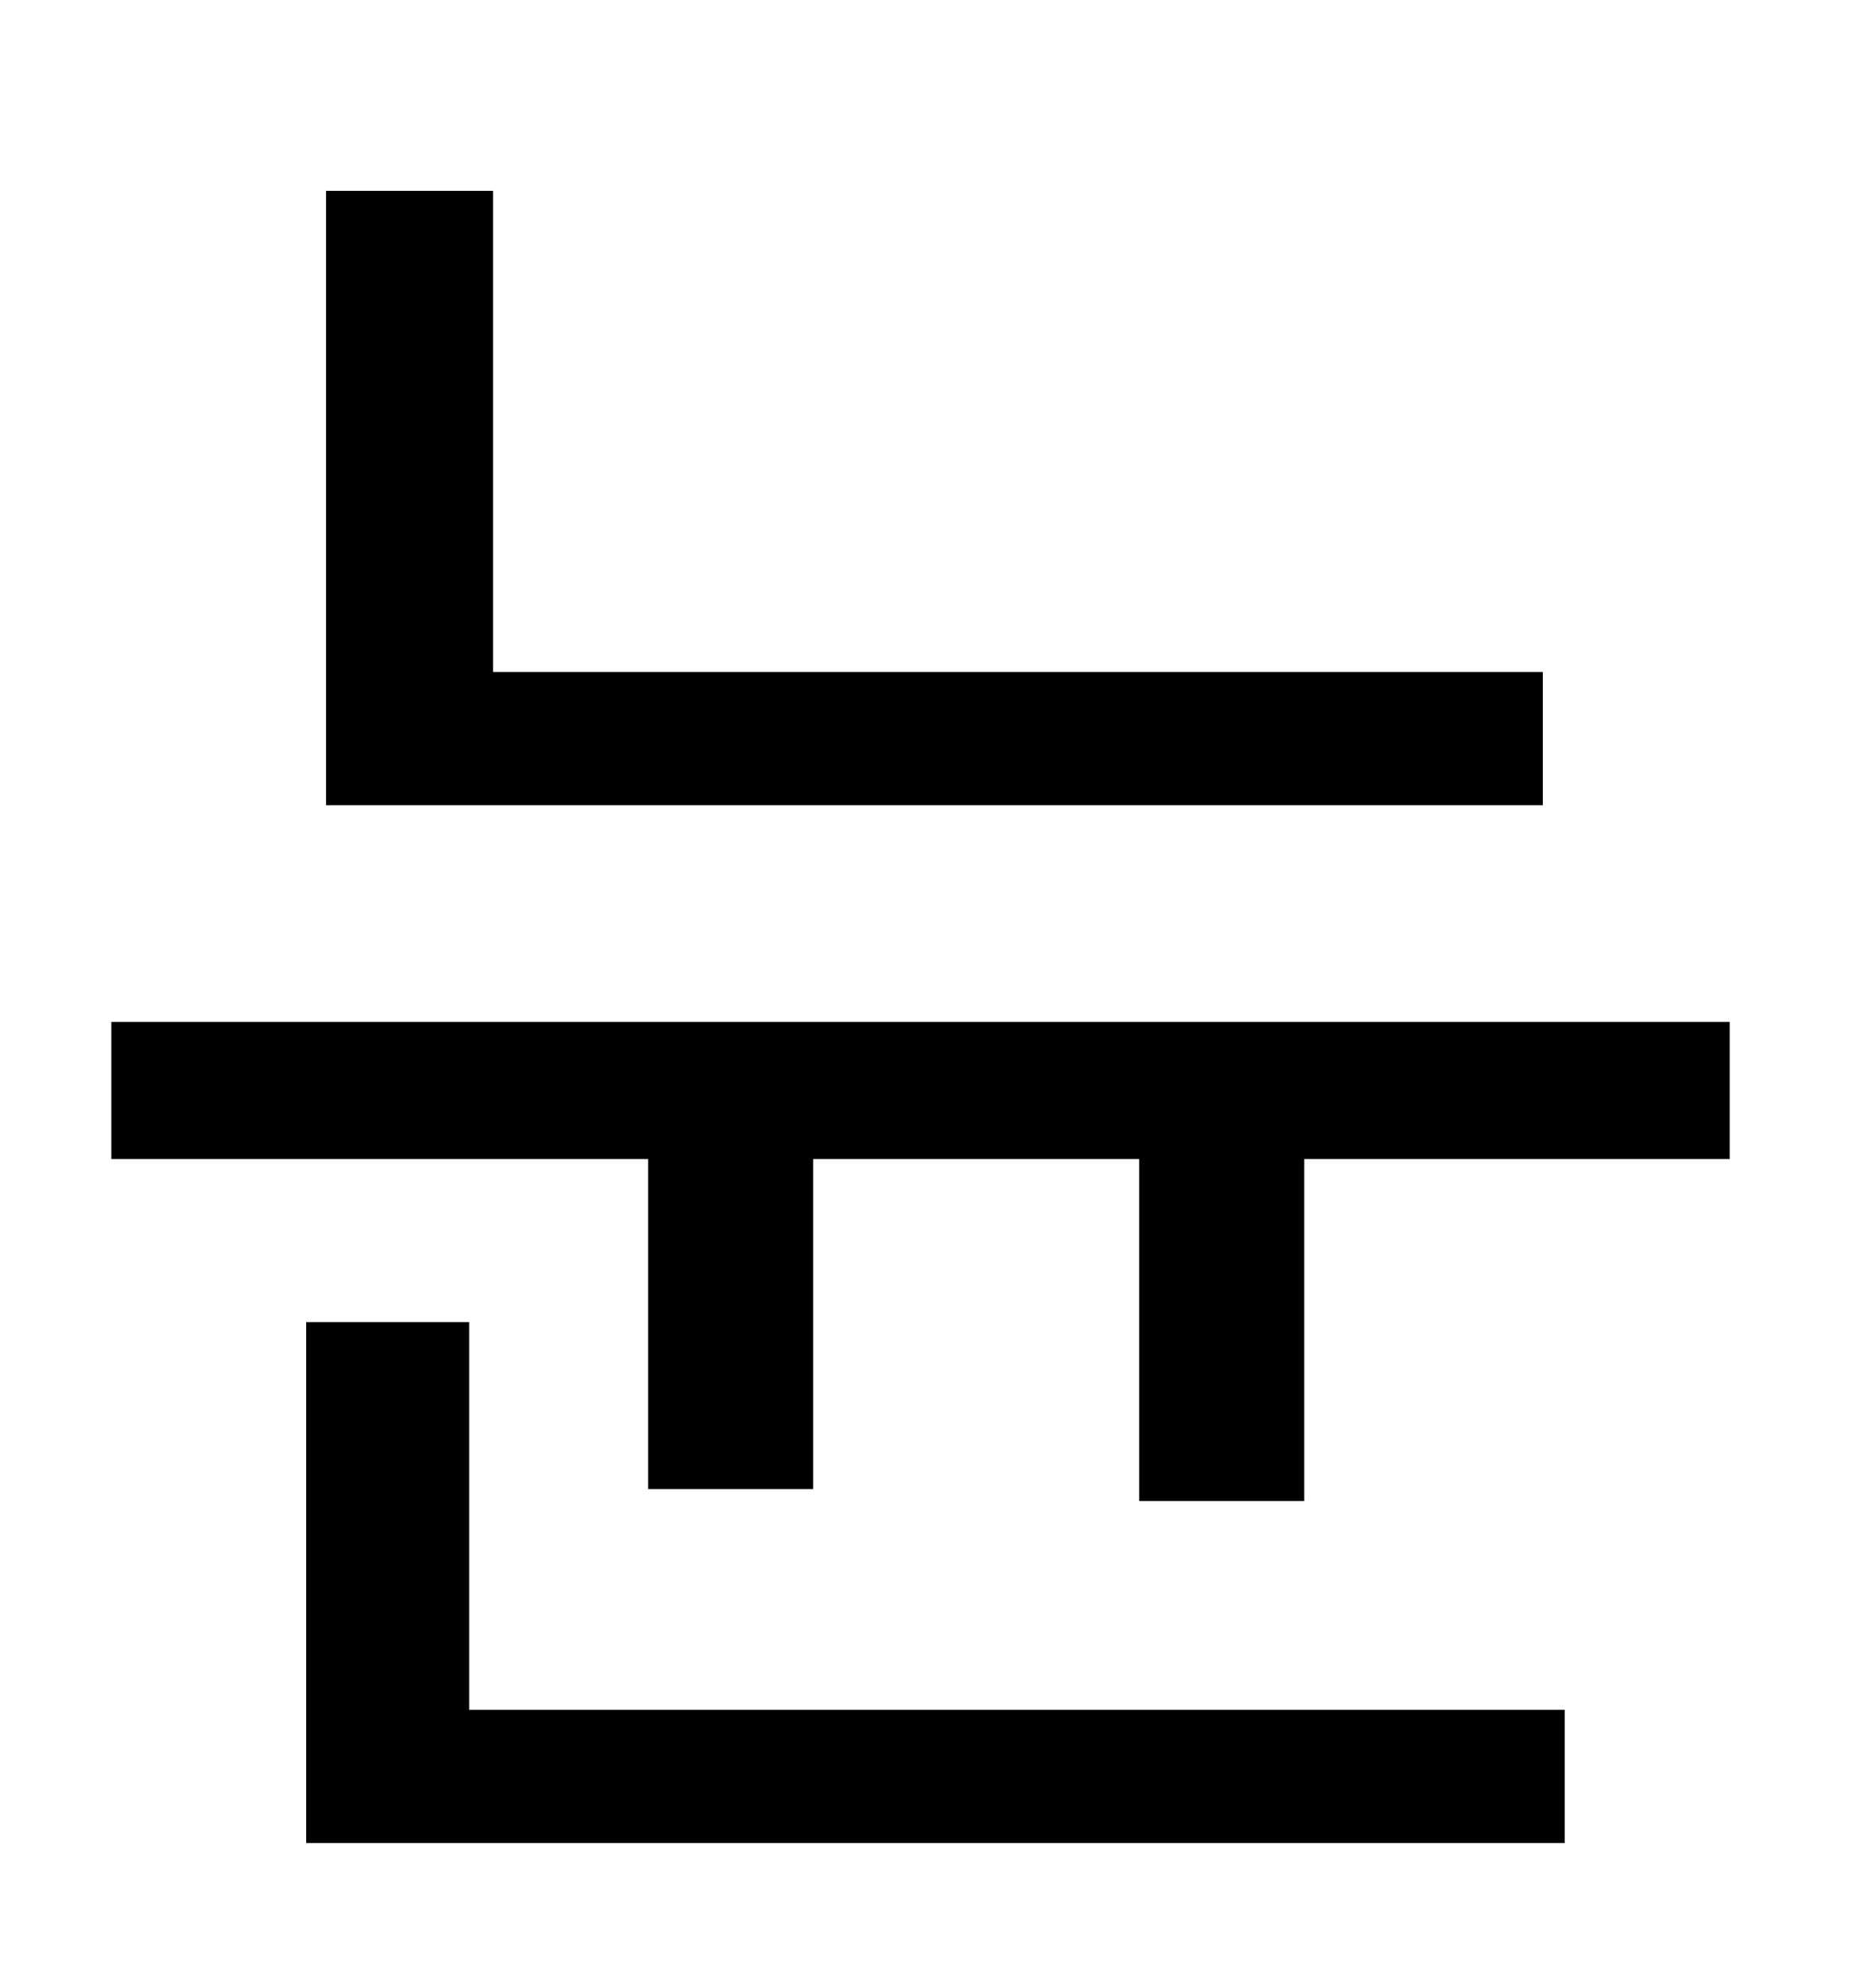 <?xml version="1.0" standalone="no"?>
<!DOCTYPE svg PUBLIC "-//W3C//DTD SVG 1.1//EN" "http://www.w3.org/Graphics/SVG/1.1/DTD/svg11.dtd" >
<svg xmlns="http://www.w3.org/2000/svg" xmlns:xlink="http://www.w3.org/1999/xlink" version="1.1" viewBox="-10 0 930 1000">
   <path fill="currentColor"
d="M766 338v67h-612v-309h84v242h528zM226 665v195h551v67h-633v-262h82zM46 514h814v69h-214v172h-83v-172h-164v166h-83v-166h-270v-69z" />
</svg>
